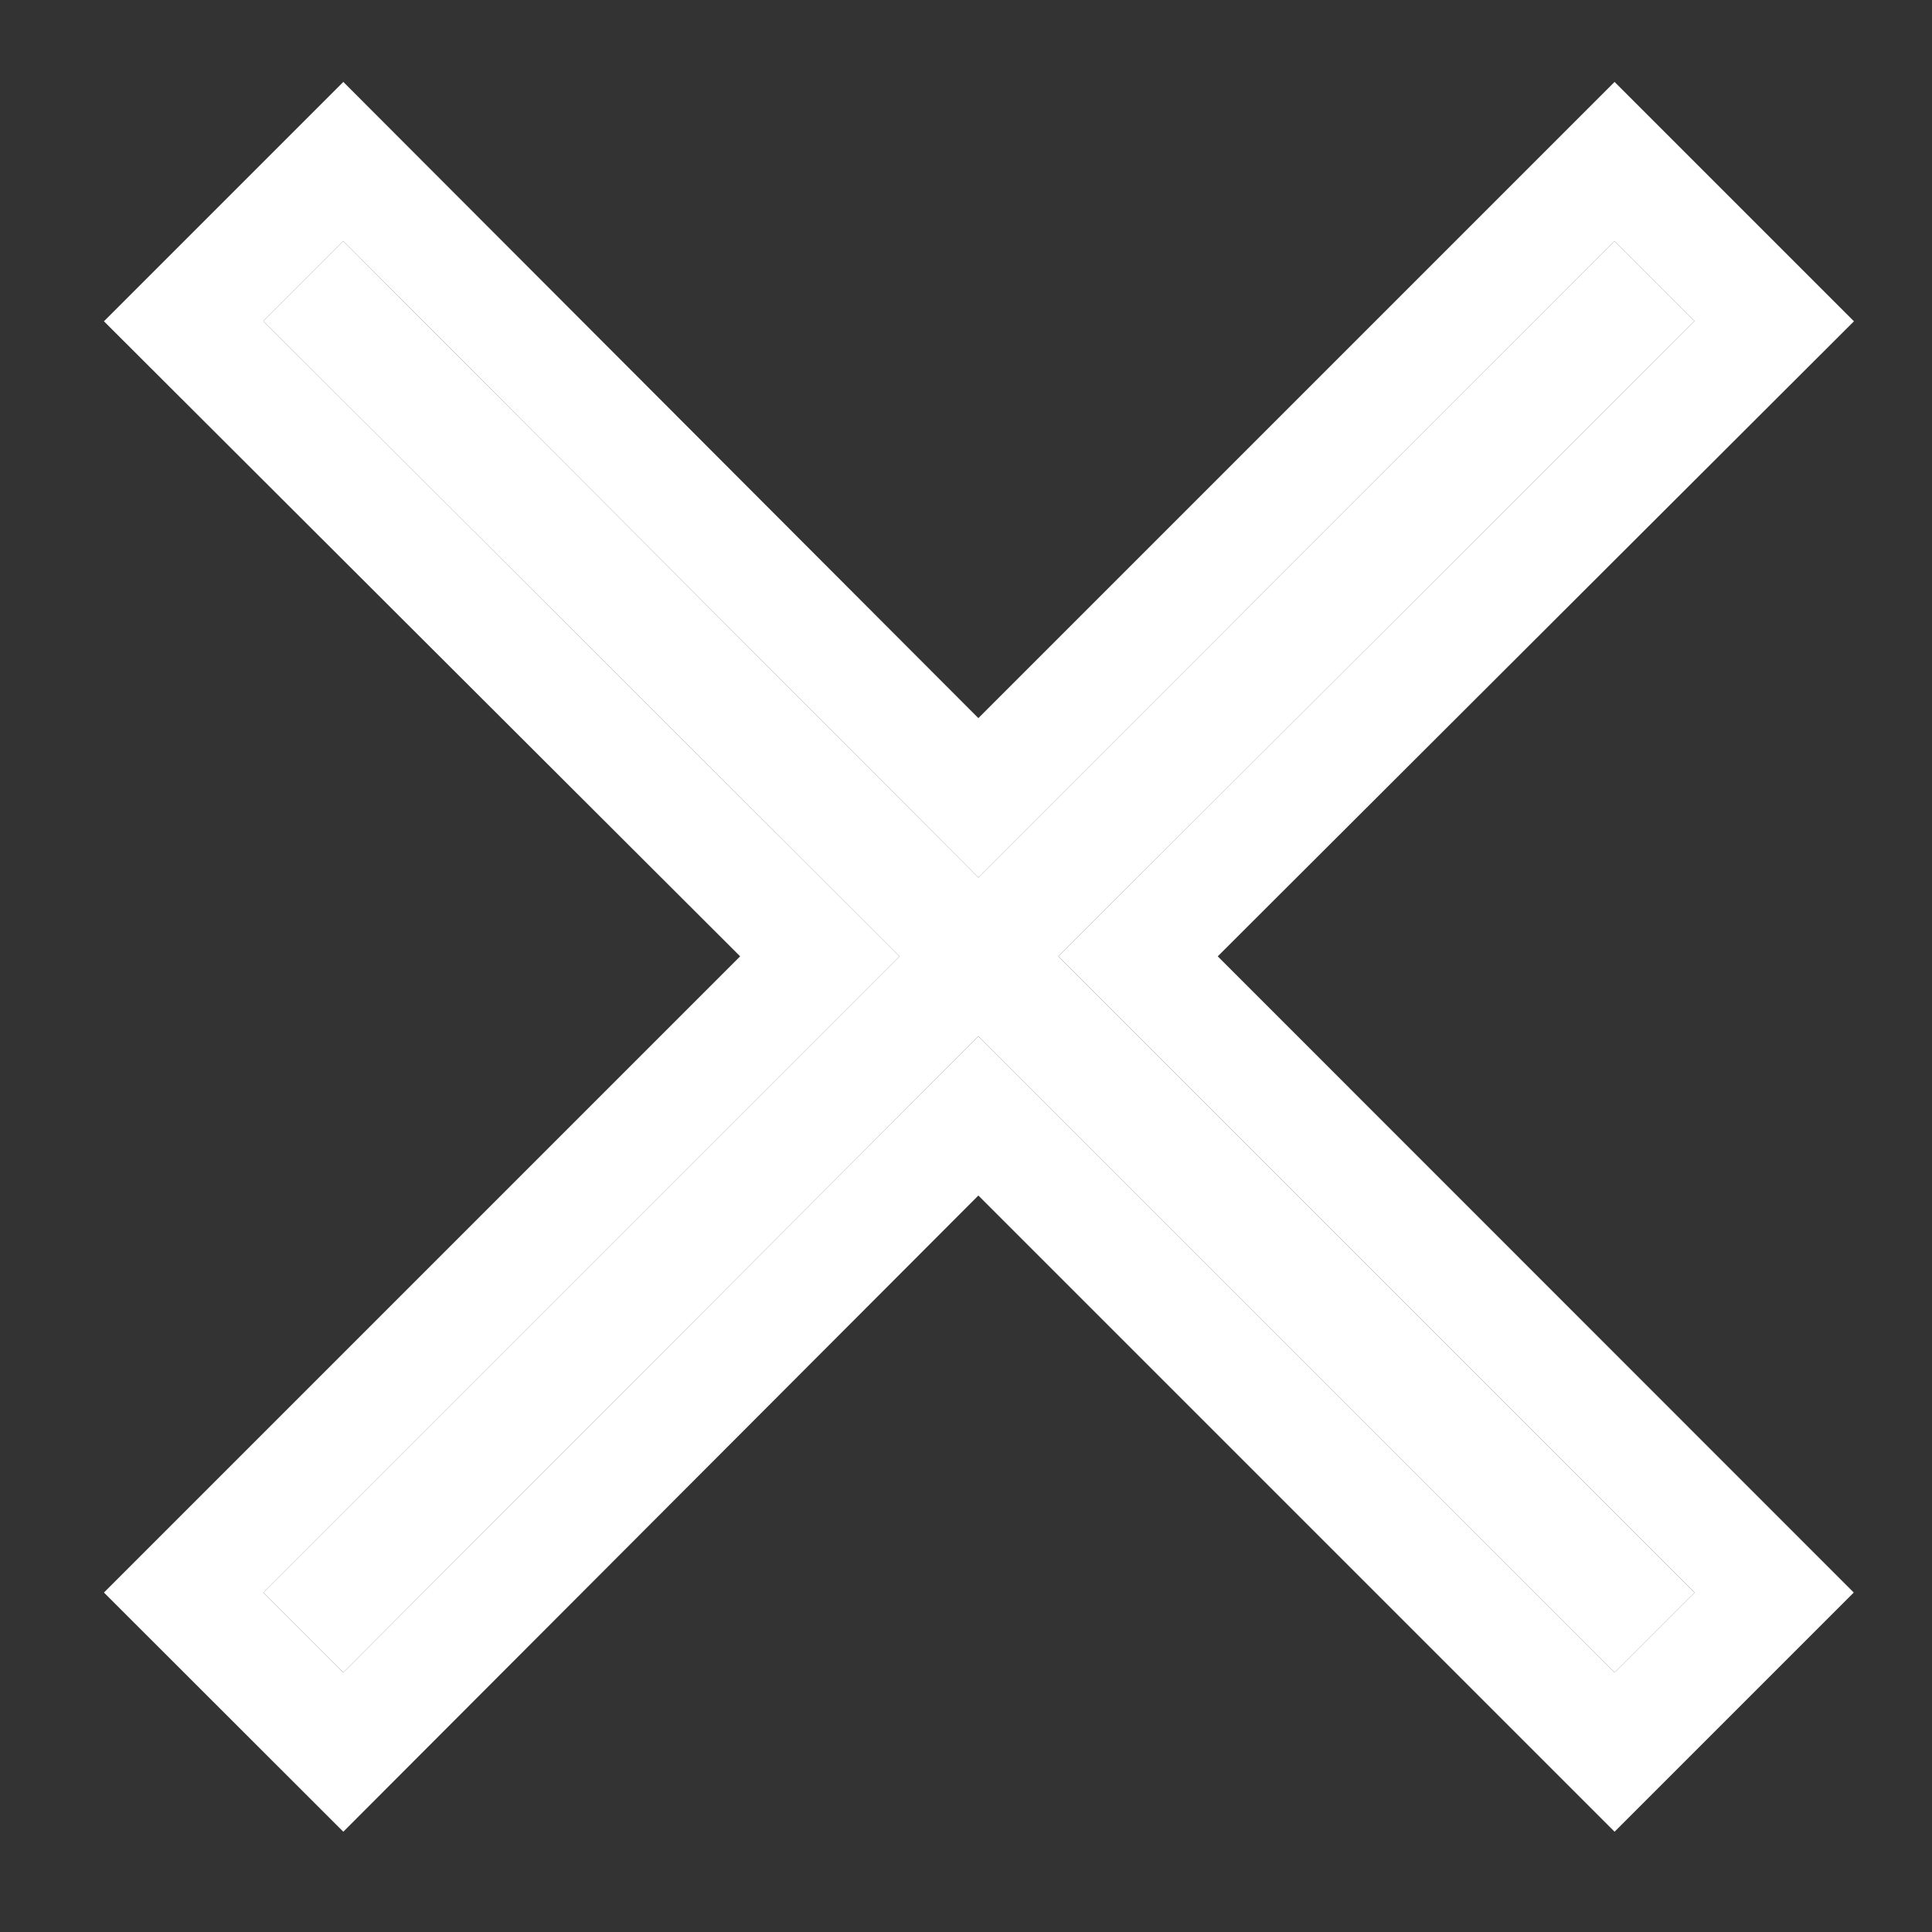 <svg width="10" height="10" viewBox="0 0 10 10" fill="none" xmlns="http://www.w3.org/2000/svg">
<rect x="0" y="0" width="10" height="10" fill="#333333" stroke="none"/>
<path d="M8.771 1.662L8.357 1.248L5.064 4.542L1.777 1.248L1.363 1.662L4.656 4.95L1.363 8.243L1.777 8.657L5.064 5.364L8.357 8.657L8.771 8.243L5.478 4.95L8.771 1.662Z" fill="white"/>
<path fill-rule="evenodd" clip-rule="evenodd" d="M9.596 1.663L6.303 4.95L9.595 8.243L8.357 9.481L5.064 6.188L1.777 9.481L0.538 8.243L3.831 4.95L0.538 1.663L1.777 0.424L5.064 3.717L8.357 0.424L9.596 1.663ZM1.777 1.248L1.363 1.662L4.656 4.95L4.653 4.953L4.652 4.954L1.363 8.243L1.777 8.657L5.064 5.364L8.357 8.657L8.771 8.243L5.478 4.95L8.771 1.662L8.357 1.248L5.068 4.538L5.067 4.538L5.064 4.542L1.777 1.248Z" fill="white"/>
</svg>
